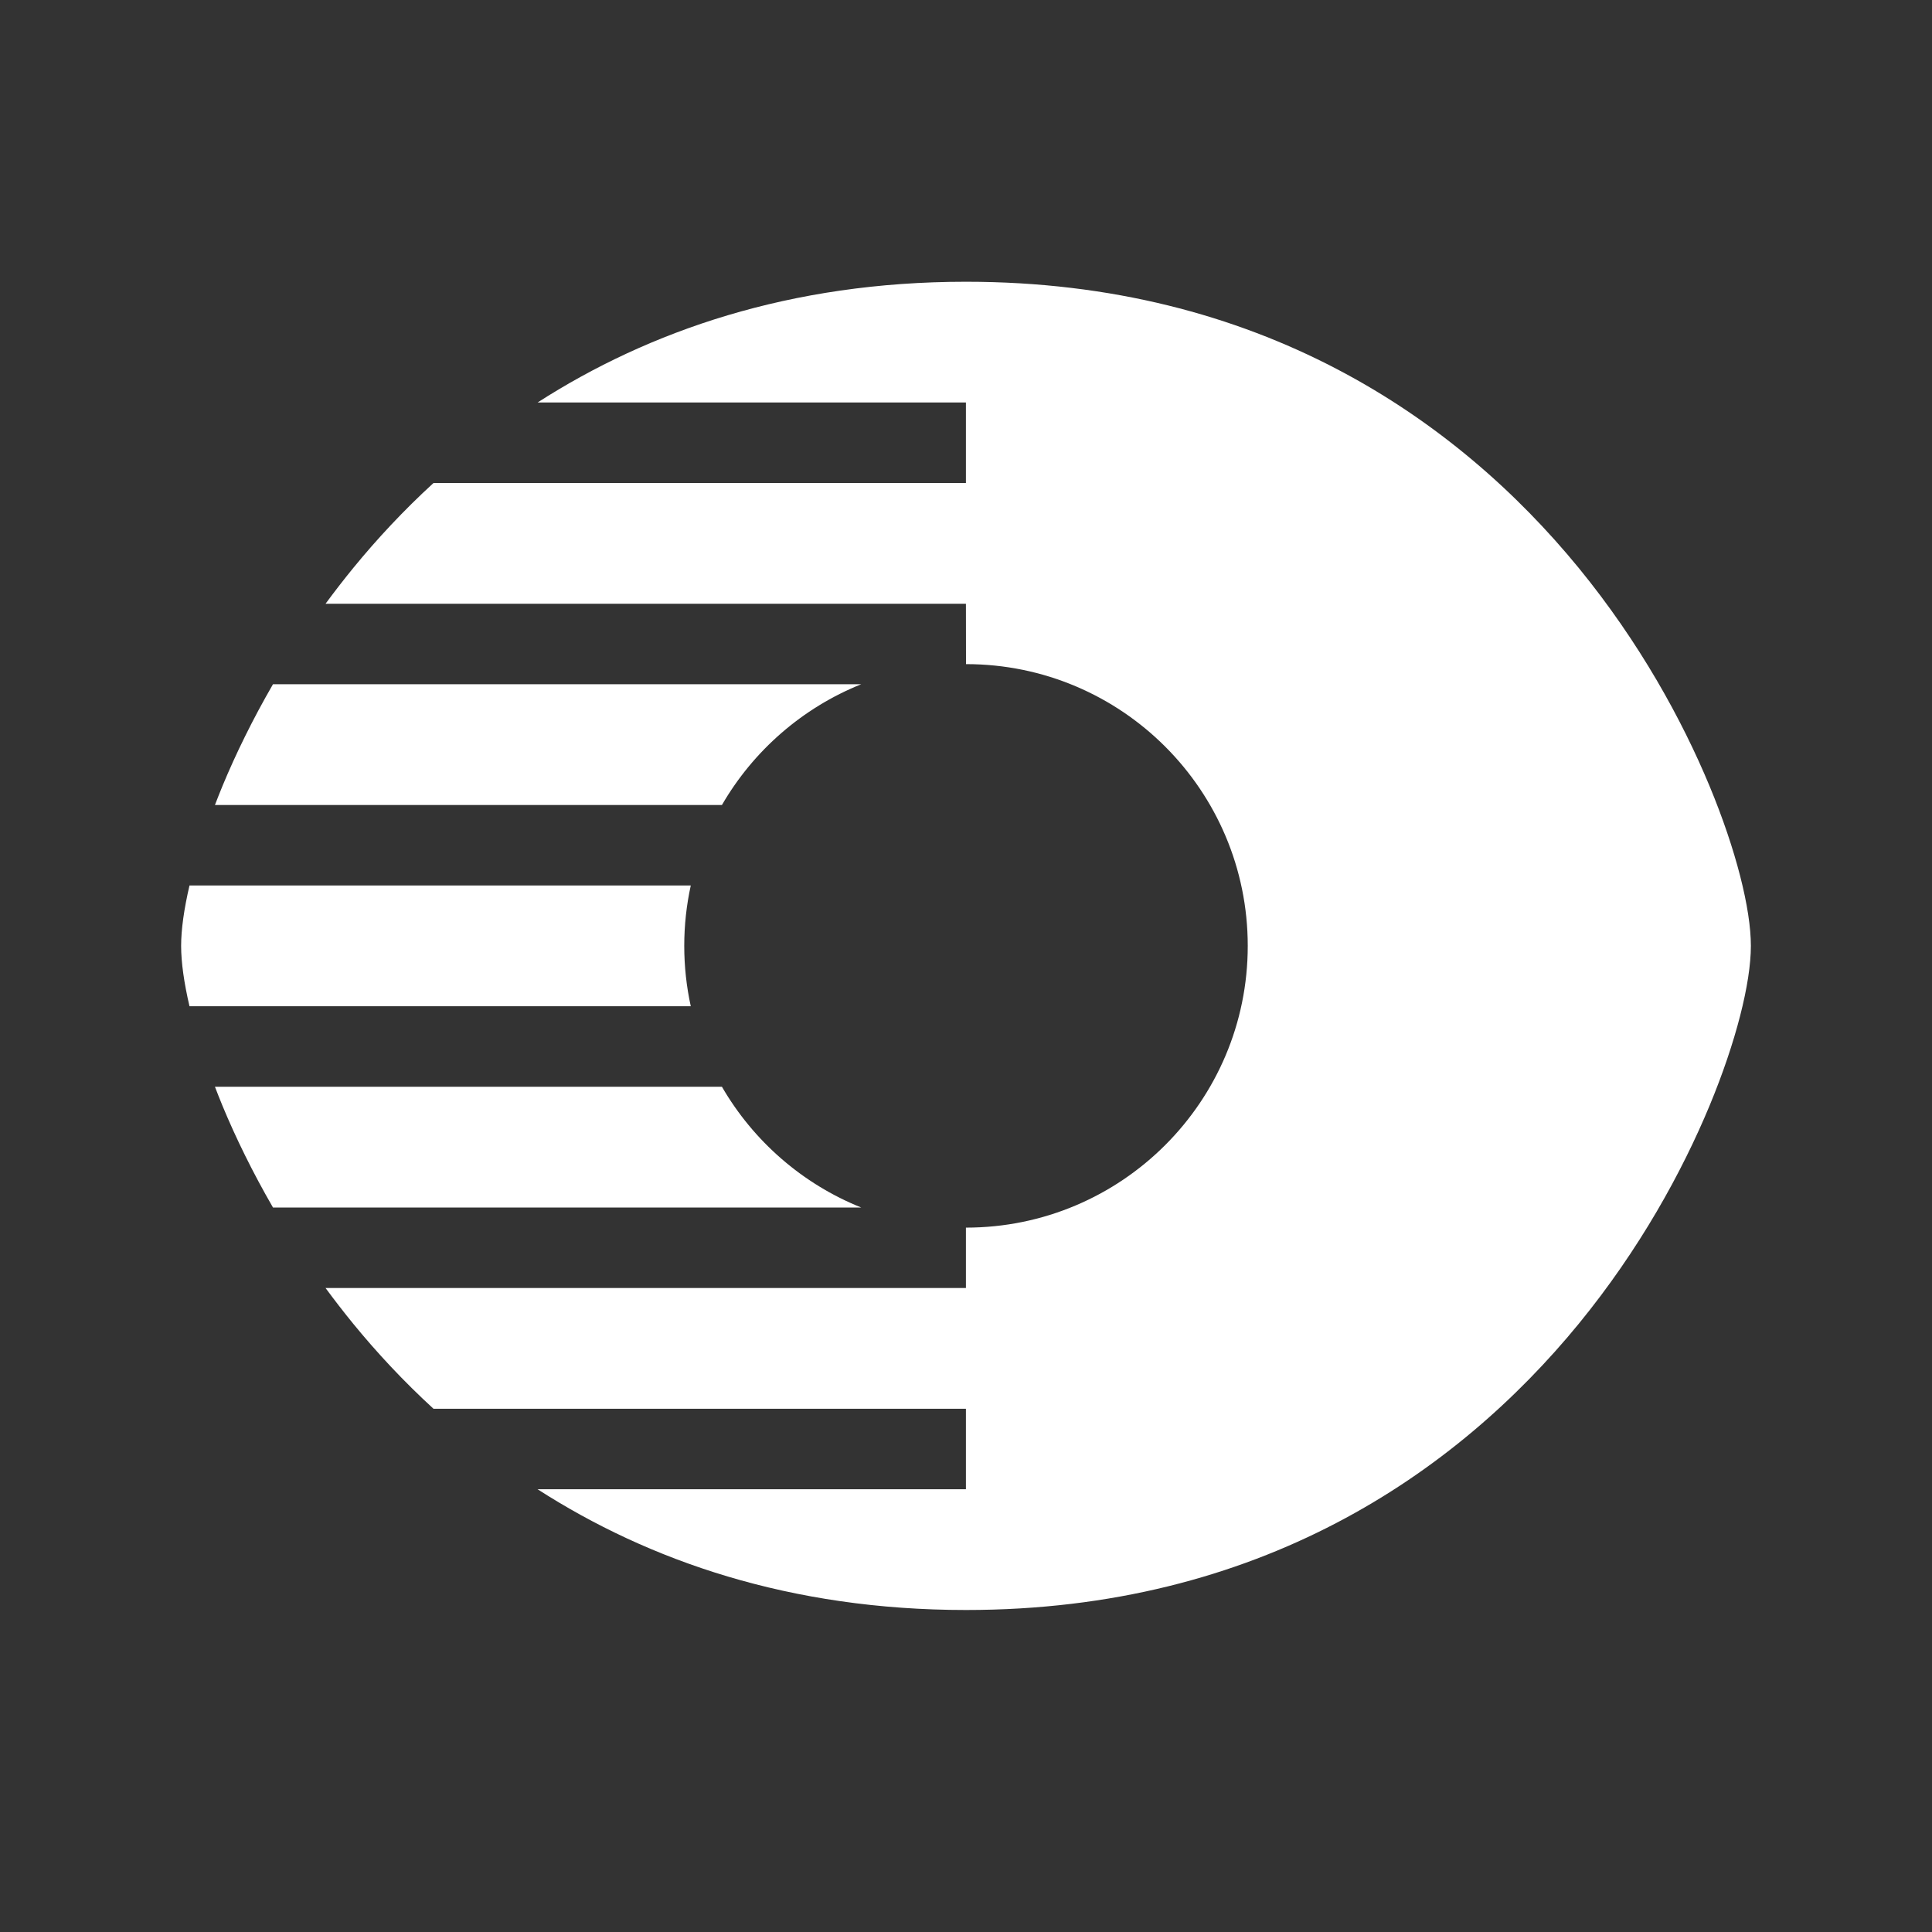 <svg width="24" height="24" viewBox="0 0 24 24" fill="none" xmlns="http://www.w3.org/2000/svg">
<rect x="0" y="0" width="24" height="24" fill="#333333" stroke="none"/>
<path d="M4.388 7.056C4.684 6.694 5.016 6.338 5.385 6H11.999V5H6.678C8.062 4.111 9.817 3.5 11.999 3.5C15.64 3.5 18.091 5.198 19.612 7.056C20.367 7.979 20.895 8.943 21.236 9.763C21.566 10.557 21.75 11.291 21.75 11.75C21.75 12.209 21.566 12.943 21.236 13.737C20.895 14.557 20.367 15.521 19.612 16.444C18.091 18.302 15.641 20 12 20C9.817 20 8.062 19.39 6.678 18.5H11.999V17.5H5.385C5.016 17.162 4.684 16.806 4.388 16.444C4.268 16.297 4.153 16.148 4.044 16H11.999V15.25C12 15.25 11.999 15.25 11.999 15.25C13.932 15.25 15.5 13.683 15.5 11.75C15.5 9.817 13.933 8.25 12 8.25C12 8.25 12 8.25 12 8.25L11.999 7.5H4.044C4.153 7.352 4.268 7.203 4.388 7.056ZM10.698 8.5H3.391C3.136 8.941 2.928 9.368 2.764 9.763C2.731 9.843 2.7 9.922 2.67 10H8.968C9.359 9.325 9.968 8.793 10.698 8.5ZM8.581 11H2.354C2.286 11.291 2.25 11.547 2.25 11.75C2.25 11.953 2.286 12.209 2.354 12.5H8.581C8.528 12.258 8.5 12.007 8.5 11.75C8.5 11.493 8.528 11.242 8.581 11ZM8.968 13.5H2.67C2.7 13.578 2.731 13.657 2.764 13.737C2.928 14.132 3.136 14.559 3.391 15H10.698C9.968 14.707 9.359 14.175 8.968 13.5Z" fill="#ffffff"/>
</svg>
